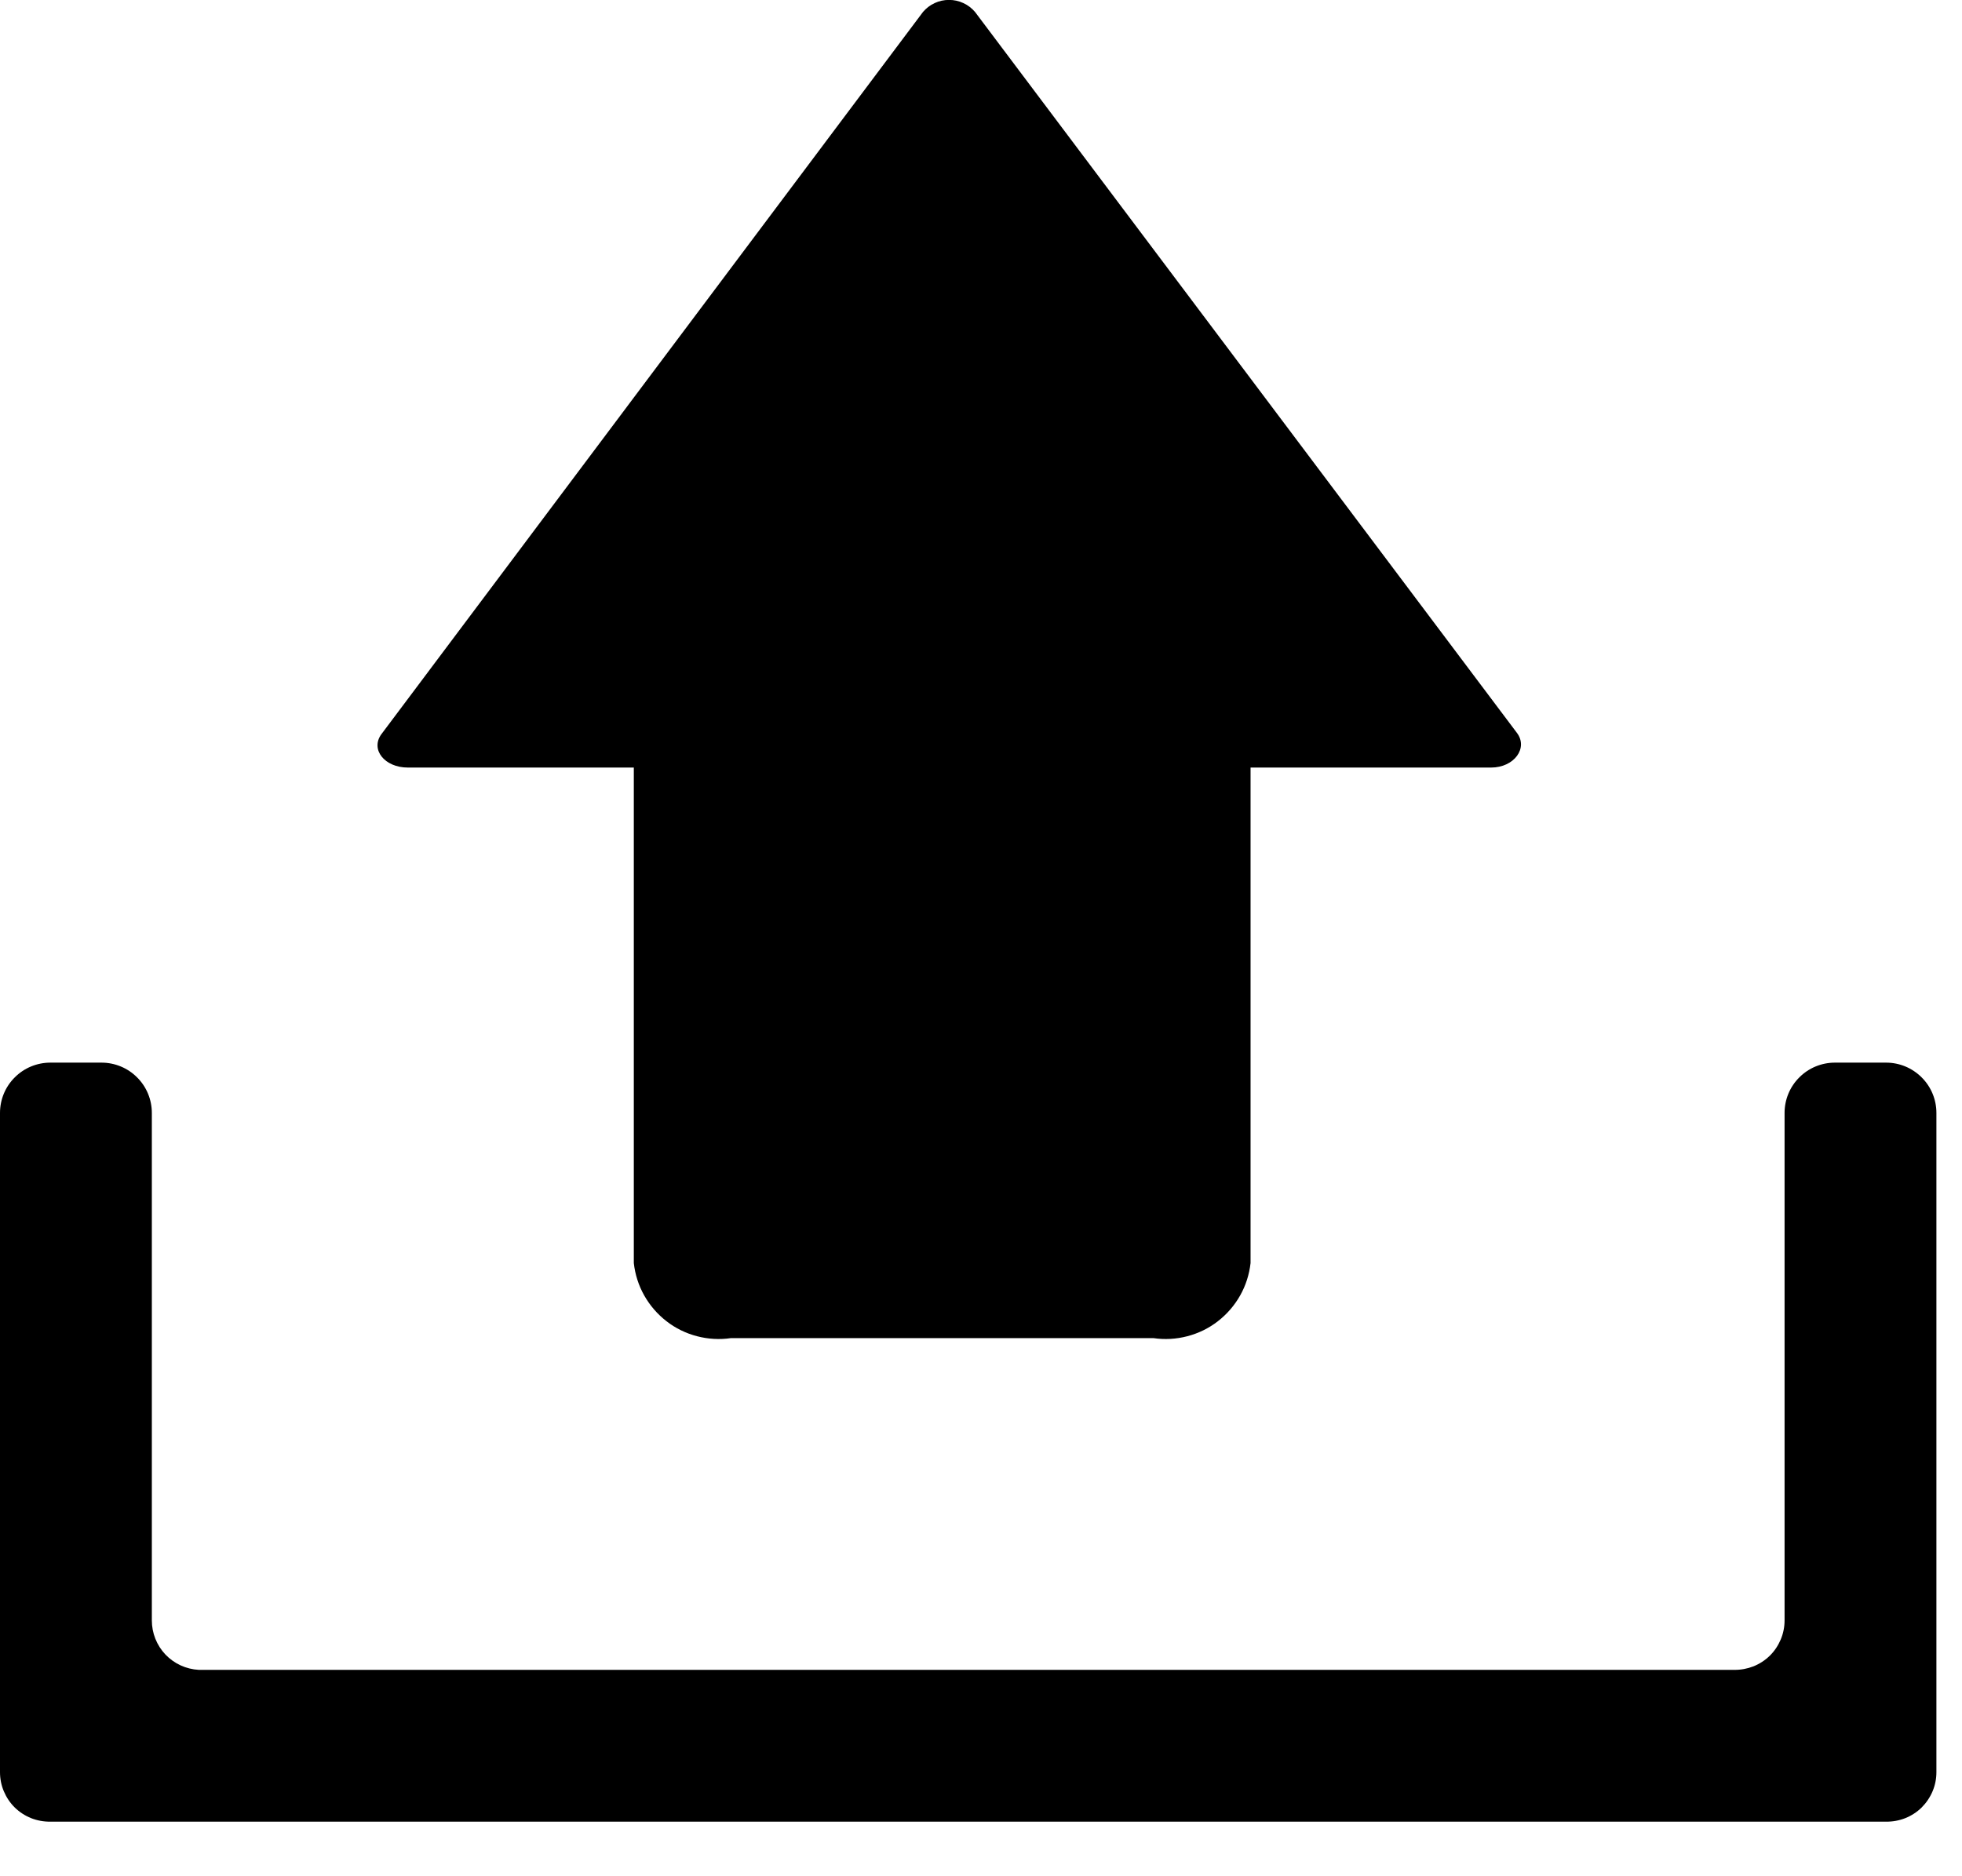<svg width="23" height="22" viewBox="0 0 23 22" fill="none" xmlns="http://www.w3.org/2000/svg">
<path d="M20.92 13.05V19C20.92 19.077 20.905 19.153 20.875 19.224C20.845 19.295 20.802 19.36 20.747 19.414C20.692 19.468 20.627 19.51 20.555 19.539C20.483 19.567 20.407 19.581 20.33 19.58H2.33C2.181 19.572 2.042 19.508 1.939 19.4C1.837 19.292 1.78 19.149 1.78 19V13.05C1.78 12.893 1.718 12.743 1.607 12.633C1.497 12.522 1.346 12.46 1.19 12.46H0.59C0.434 12.46 0.283 12.522 0.173 12.633C0.062 12.743 6.40816e-09 12.893 6.40816e-09 13.05V20.78C-1.14415e-05 20.857 0.015 20.933 0.045 21.004C0.075 21.075 0.118 21.14 0.173 21.194C0.228 21.248 0.293 21.29 0.365 21.319C0.436 21.347 0.513 21.361 0.59 21.36H22.11C22.187 21.361 22.264 21.347 22.335 21.319C22.407 21.29 22.472 21.248 22.527 21.194C22.581 21.14 22.625 21.075 22.655 21.004C22.685 20.933 22.7 20.857 22.7 20.78V13.05C22.7 12.893 22.638 12.743 22.527 12.633C22.416 12.522 22.267 12.46 22.11 12.46H21.51C21.354 12.46 21.203 12.522 21.093 12.633C20.982 12.743 20.92 12.893 20.92 13.05Z" fill="black"/>
<path d="M4.78 9H7.43V14.81C7.445 14.944 7.486 15.073 7.552 15.19C7.618 15.307 7.707 15.41 7.813 15.492C7.919 15.575 8.041 15.634 8.171 15.668C8.301 15.702 8.437 15.71 8.57 15.69H13.52C13.653 15.71 13.789 15.702 13.919 15.668C14.049 15.634 14.171 15.575 14.277 15.492C14.383 15.41 14.472 15.307 14.538 15.19C14.604 15.073 14.645 14.944 14.66 14.81V9H17.48C17.75 9 17.92 8.77 17.78 8.59L11.43 0.14C11.392 0.096 11.346 0.06 11.293 0.036C11.24 0.011 11.183 -0.001 11.125 -0.001C11.067 -0.001 11.01 0.011 10.957 0.036C10.904 0.06 10.858 0.096 10.82 0.14L4.47 8.61C4.34 8.79 4.51 9 4.78 9Z" fill="black"/>
</svg>
